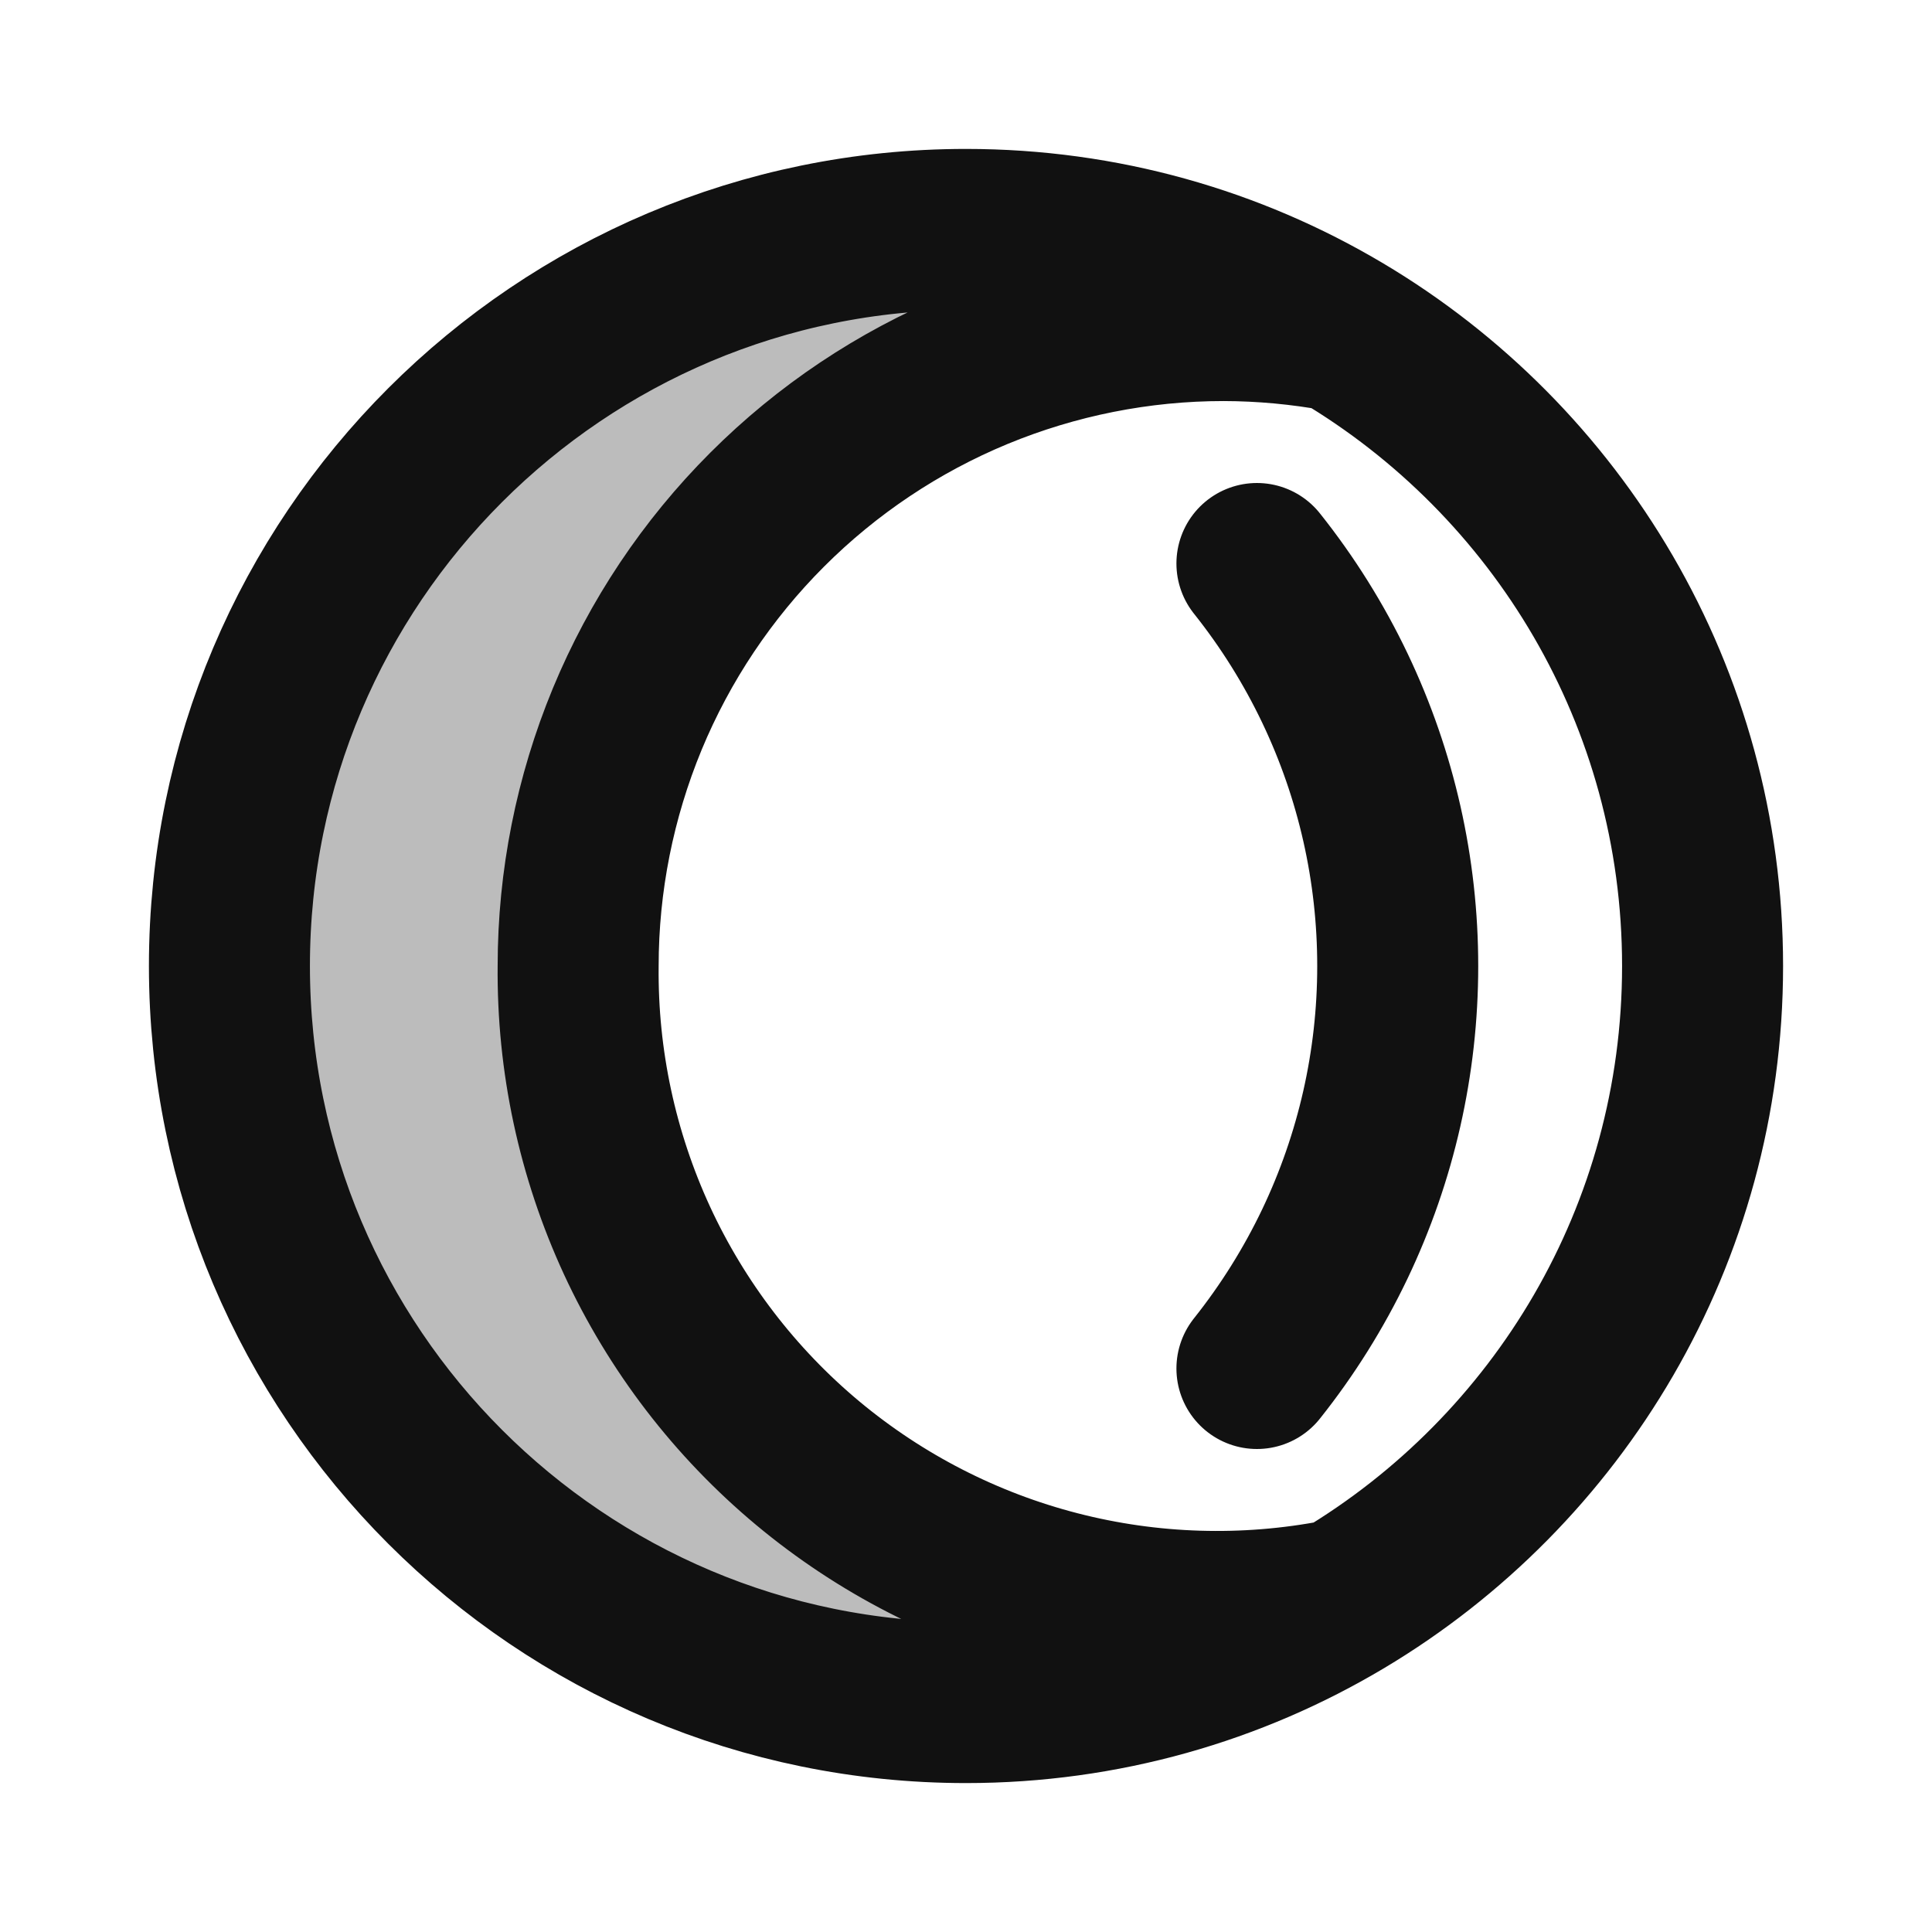 <svg width="24" height="24" viewBox="0 0 24 24" fill="none" xmlns="http://www.w3.org/2000/svg">
<path opacity="0.28" d="M2.85 12C2.85 17.053 6.946 21.15 12 21.15C13.712 21.15 15.314 20.68 16.684 19.862L16.624 19.874C15.469 20.097 14.278 20.061 13.138 19.767C11.999 19.474 10.939 18.93 10.035 18.177C9.131 17.423 8.407 16.478 7.913 15.41C7.42 14.341 7.17 13.177 7.182 12C7.182 10.947 7.39 9.905 7.792 8.932C8.195 7.959 8.786 7.075 9.53 6.331C10.275 5.586 11.159 4.995 12.132 4.592C13.104 4.19 14.147 3.982 15.2 3.982C15.682 3.983 16.164 4.028 16.639 4.115L16.665 4.127C15.299 3.316 13.704 2.85 12 2.85C6.946 2.85 2.85 6.947 2.85 12Z" fill="#111111"/>
<path d="M15.614 17C15.992 16.525 16.317 16.007 16.581 15.455C17.096 14.377 17.363 13.198 17.363 12.003C17.364 10.809 17.098 9.629 16.584 8.551C16.32 7.997 15.994 7.477 15.614 7M16.684 19.862C19.359 18.265 21.15 15.342 21.15 12C21.15 8.65 19.35 5.721 16.665 4.127M16.684 19.862C15.314 20.68 13.712 21.15 12 21.15C6.946 21.15 2.85 17.053 2.85 12C2.85 6.947 6.946 2.85 12 2.85C13.704 2.85 15.299 3.316 16.665 4.127M16.684 19.862L16.624 19.874C15.469 20.097 14.278 20.061 13.138 19.767C11.999 19.474 10.939 18.93 10.035 18.177C9.131 17.423 8.407 16.478 7.913 15.41C7.42 14.341 7.17 13.177 7.182 12C7.182 10.947 7.39 9.905 7.792 8.932C8.195 7.959 8.786 7.075 9.53 6.331C10.275 5.586 11.159 4.995 12.132 4.592C13.104 4.19 14.147 3.982 15.2 3.982C15.682 3.983 16.164 4.028 16.639 4.115L16.665 4.127" stroke="#111111" stroke-width="2" stroke-linecap="round" stroke-linejoin="round"/>
</svg>
